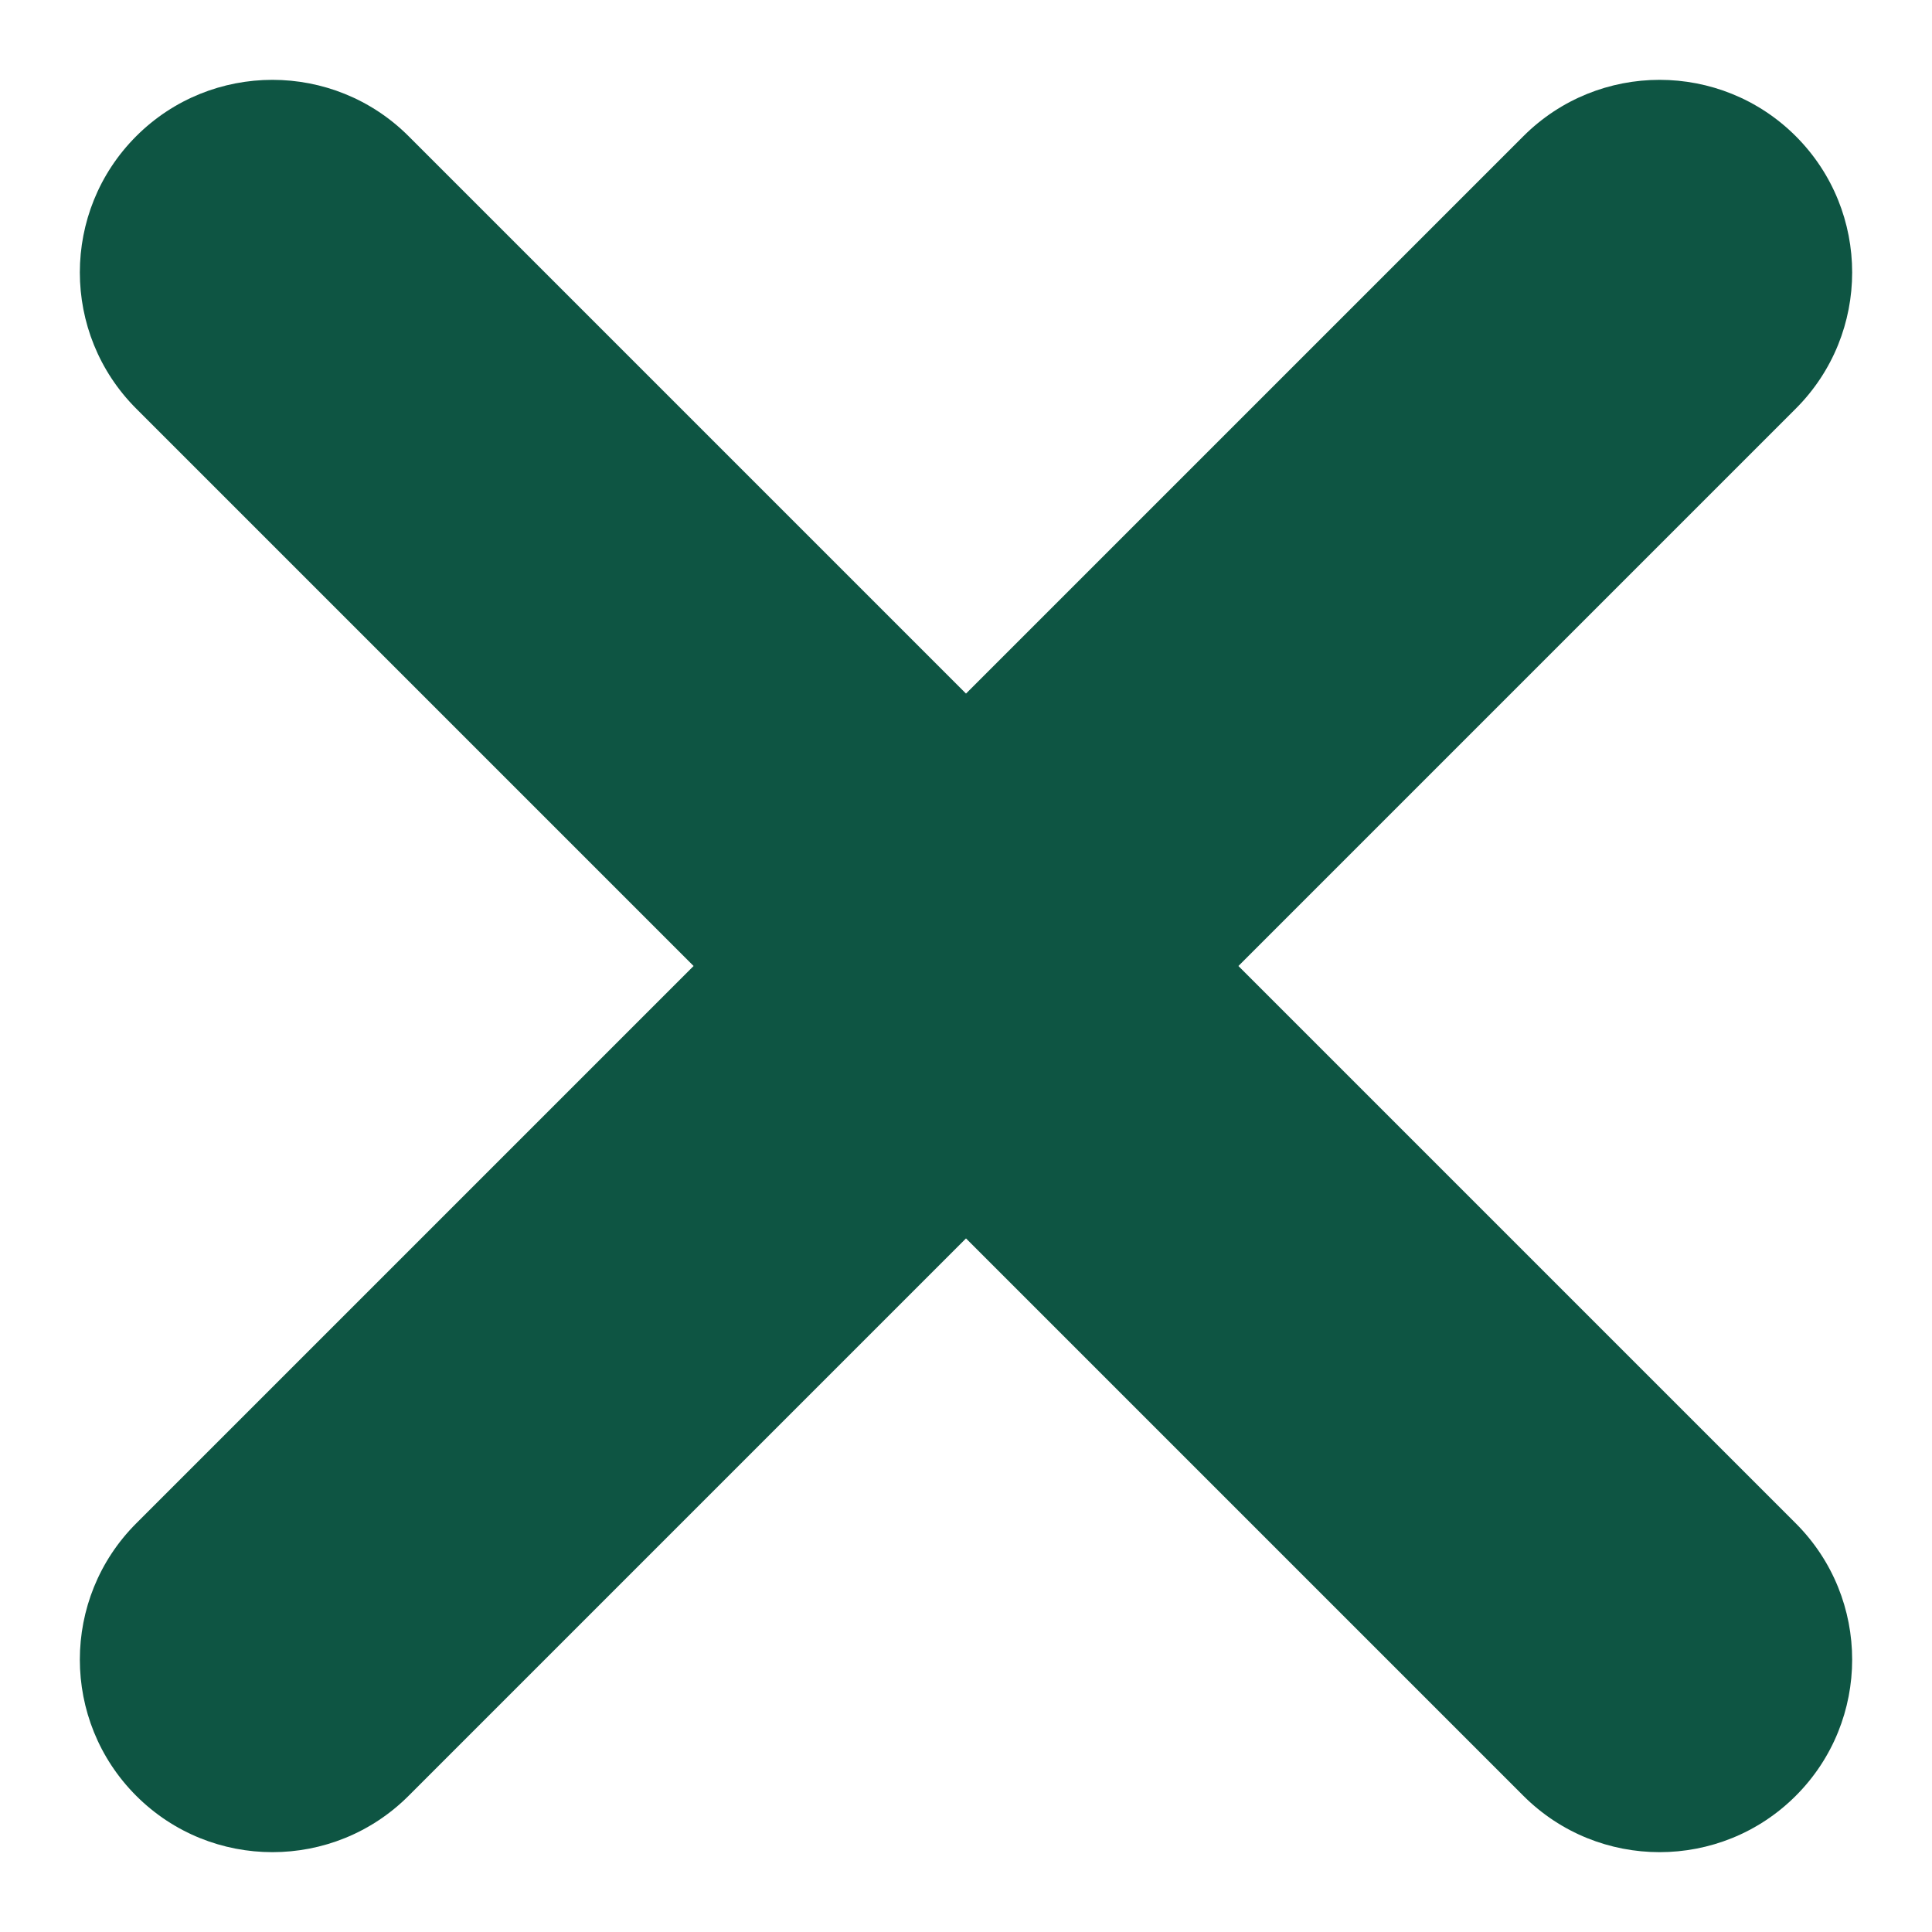 <svg width="10" height="10" viewBox="0 0 10 10" fill="none" xmlns="http://www.w3.org/2000/svg">
<path d="M9.295 0.705C8.906 0.316 8.274 0.316 7.885 0.705L5 3.59L2.115 0.705C1.726 0.316 1.094 0.316 0.705 0.705C0.316 1.094 0.316 1.726 0.705 2.115L3.59 5L0.705 7.885C0.316 8.274 0.316 8.906 0.705 9.295C1.094 9.684 1.726 9.684 2.115 9.295L5 6.41L7.885 9.295C8.274 9.684 8.906 9.684 9.295 9.295C9.684 8.906 9.684 8.274 9.295 7.885L6.41 5L9.295 2.115C9.684 1.726 9.684 1.094 9.295 0.705Z" fill="#0E5543"/>
</svg>
